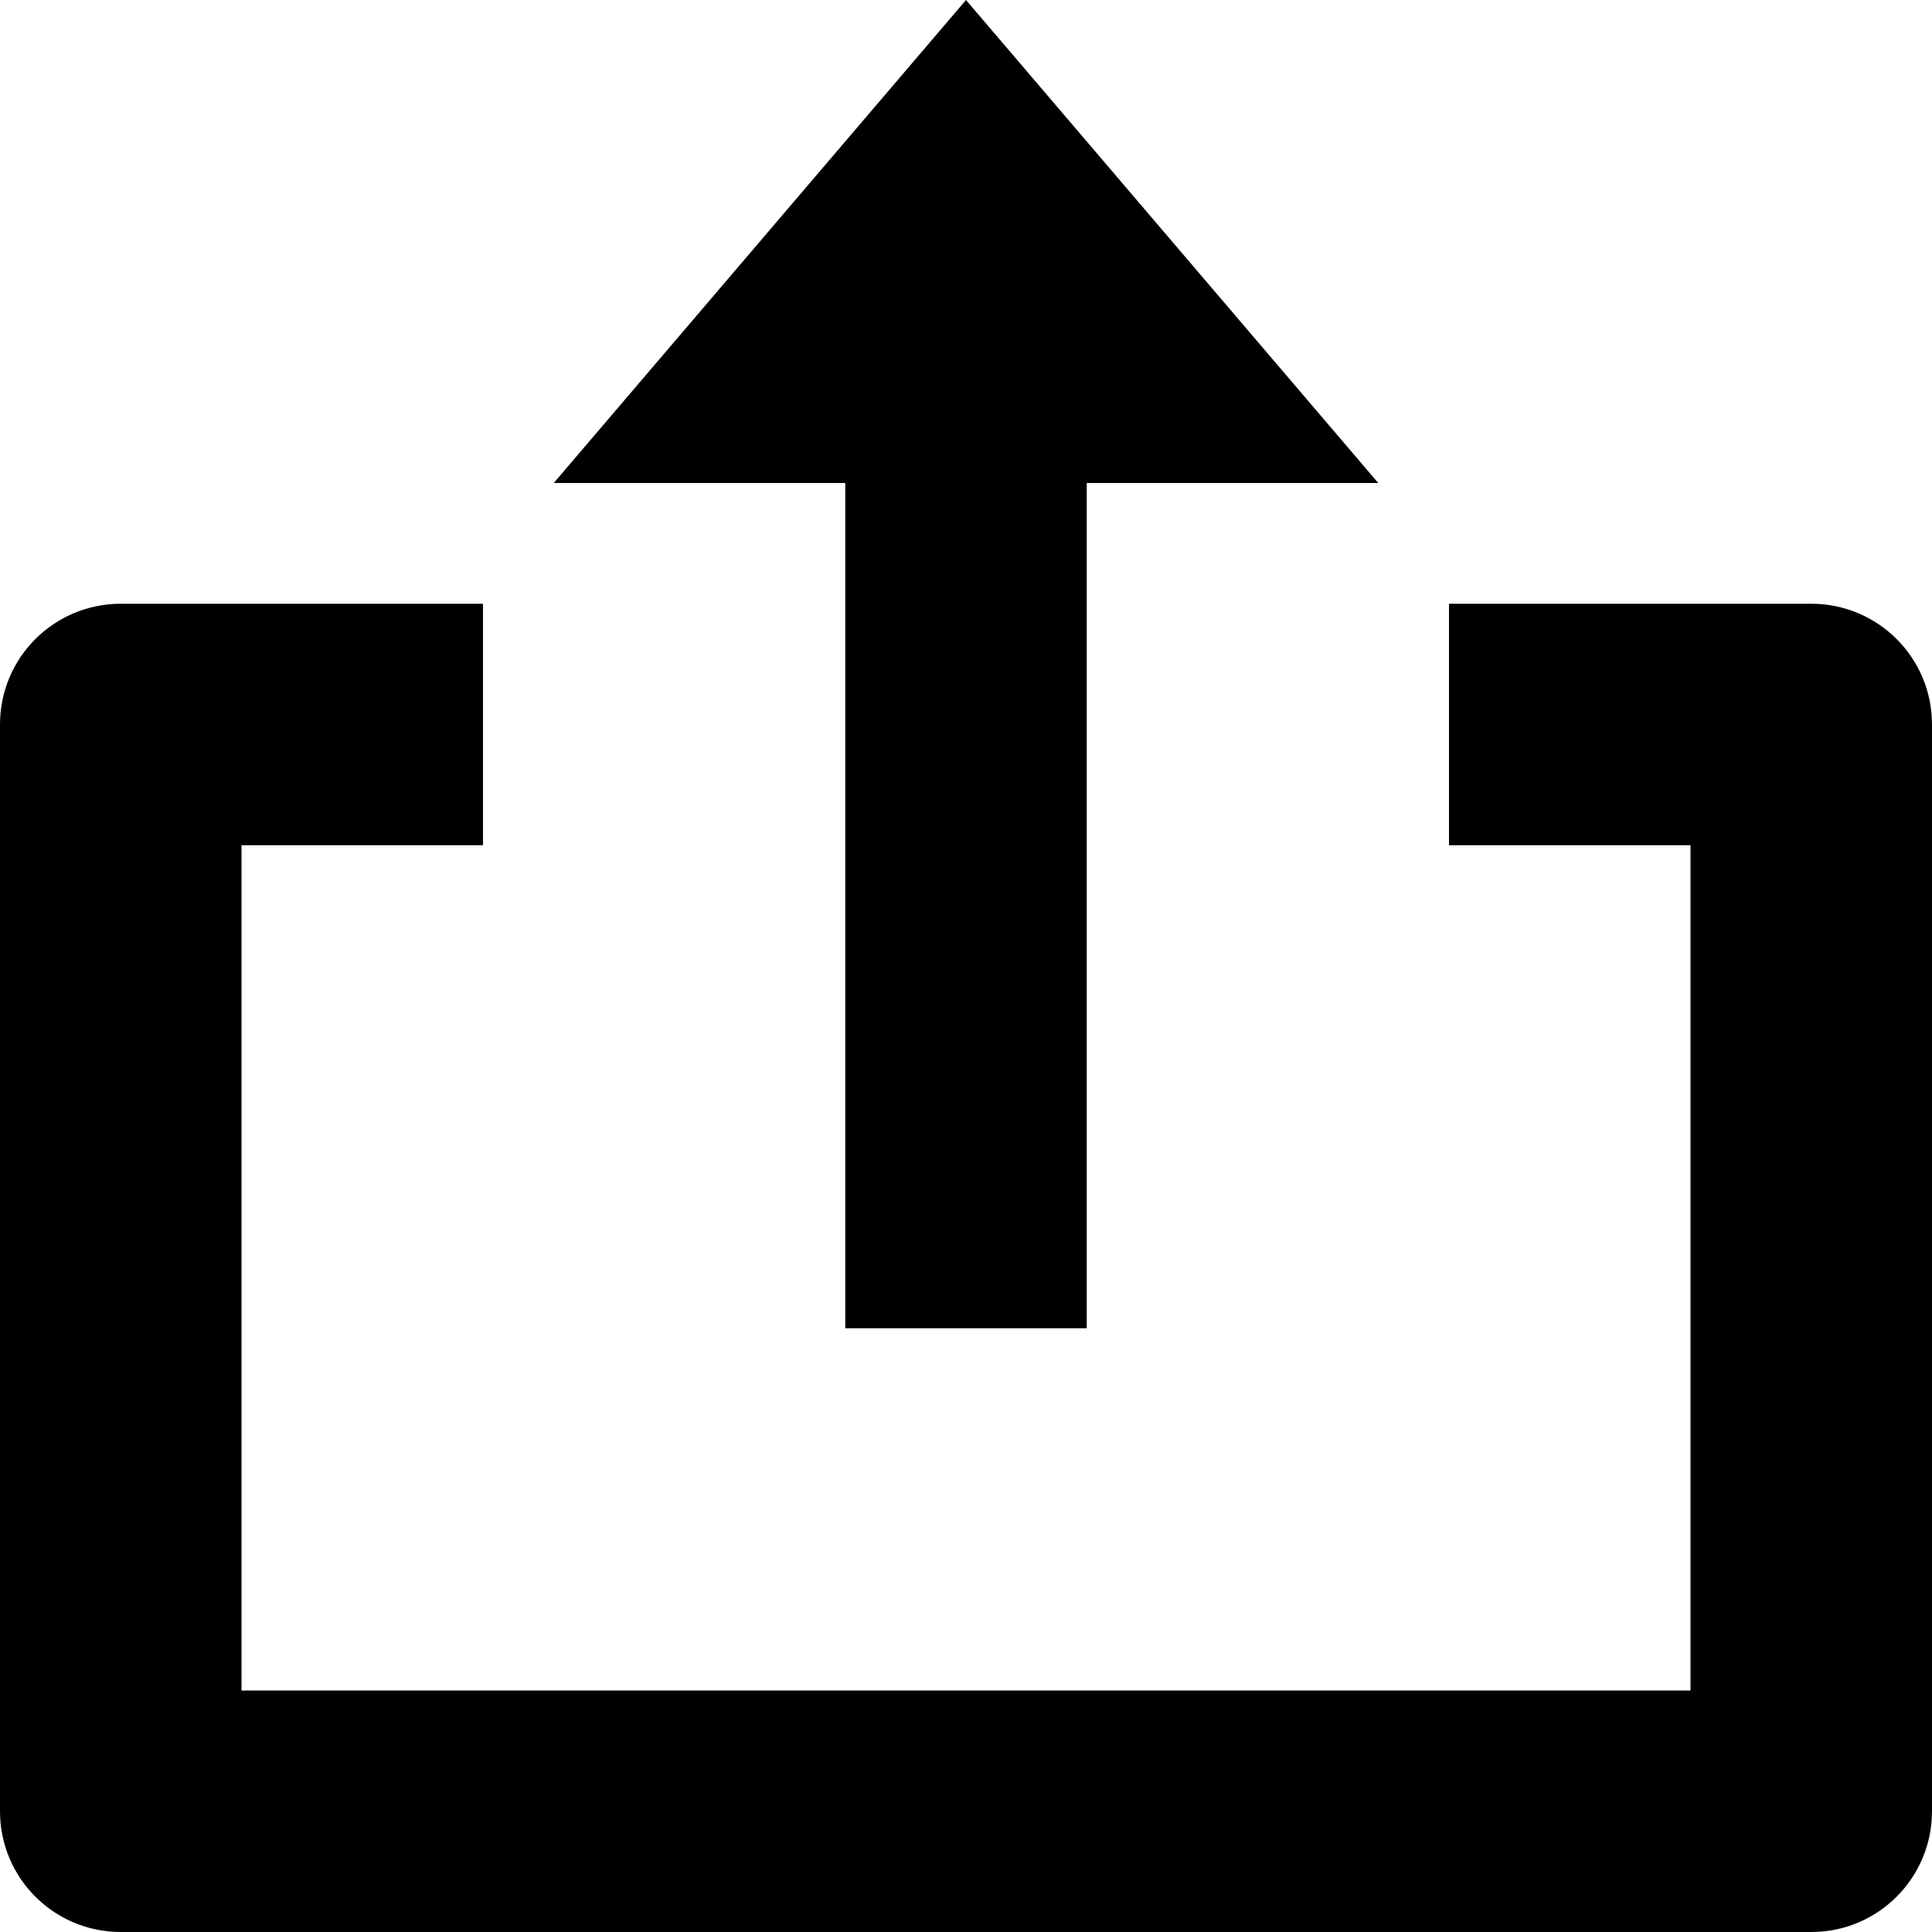 <?xml version="1.0" encoding="utf-8"?>
<!-- Generator: Adobe Illustrator 19.2.1, SVG Export Plug-In . SVG Version: 6.00 Build 0)  -->
<!DOCTYPE svg PUBLIC "-//W3C//DTD SVG 1.1//EN" "http://www.w3.org/Graphics/SVG/1.1/DTD/svg11.dtd">
<svg version="1.1" id="Layer_1" xmlns="http://www.w3.org/2000/svg" xmlns:xlink="http://www.w3.org/1999/xlink" x="0px" y="0px"
	 width="16px" height="16px" viewBox="0 0 16 16" enable-background="new 0 0 16 16" xml:space="preserve">
<polygon points="9,11 9,4 11.414,4 8,0 4.586,4 7,4 7,11 "/>
<path d="M15,5h-3v2h2v7H2V7h2V5H1C0.447,5,0,5.447,0,6v9c0,0.553,0.447,1,1,1h14c0.553,0,1-0.447,1-1V6C16,5.447,15.553,5,15,5z"/>
</svg>
